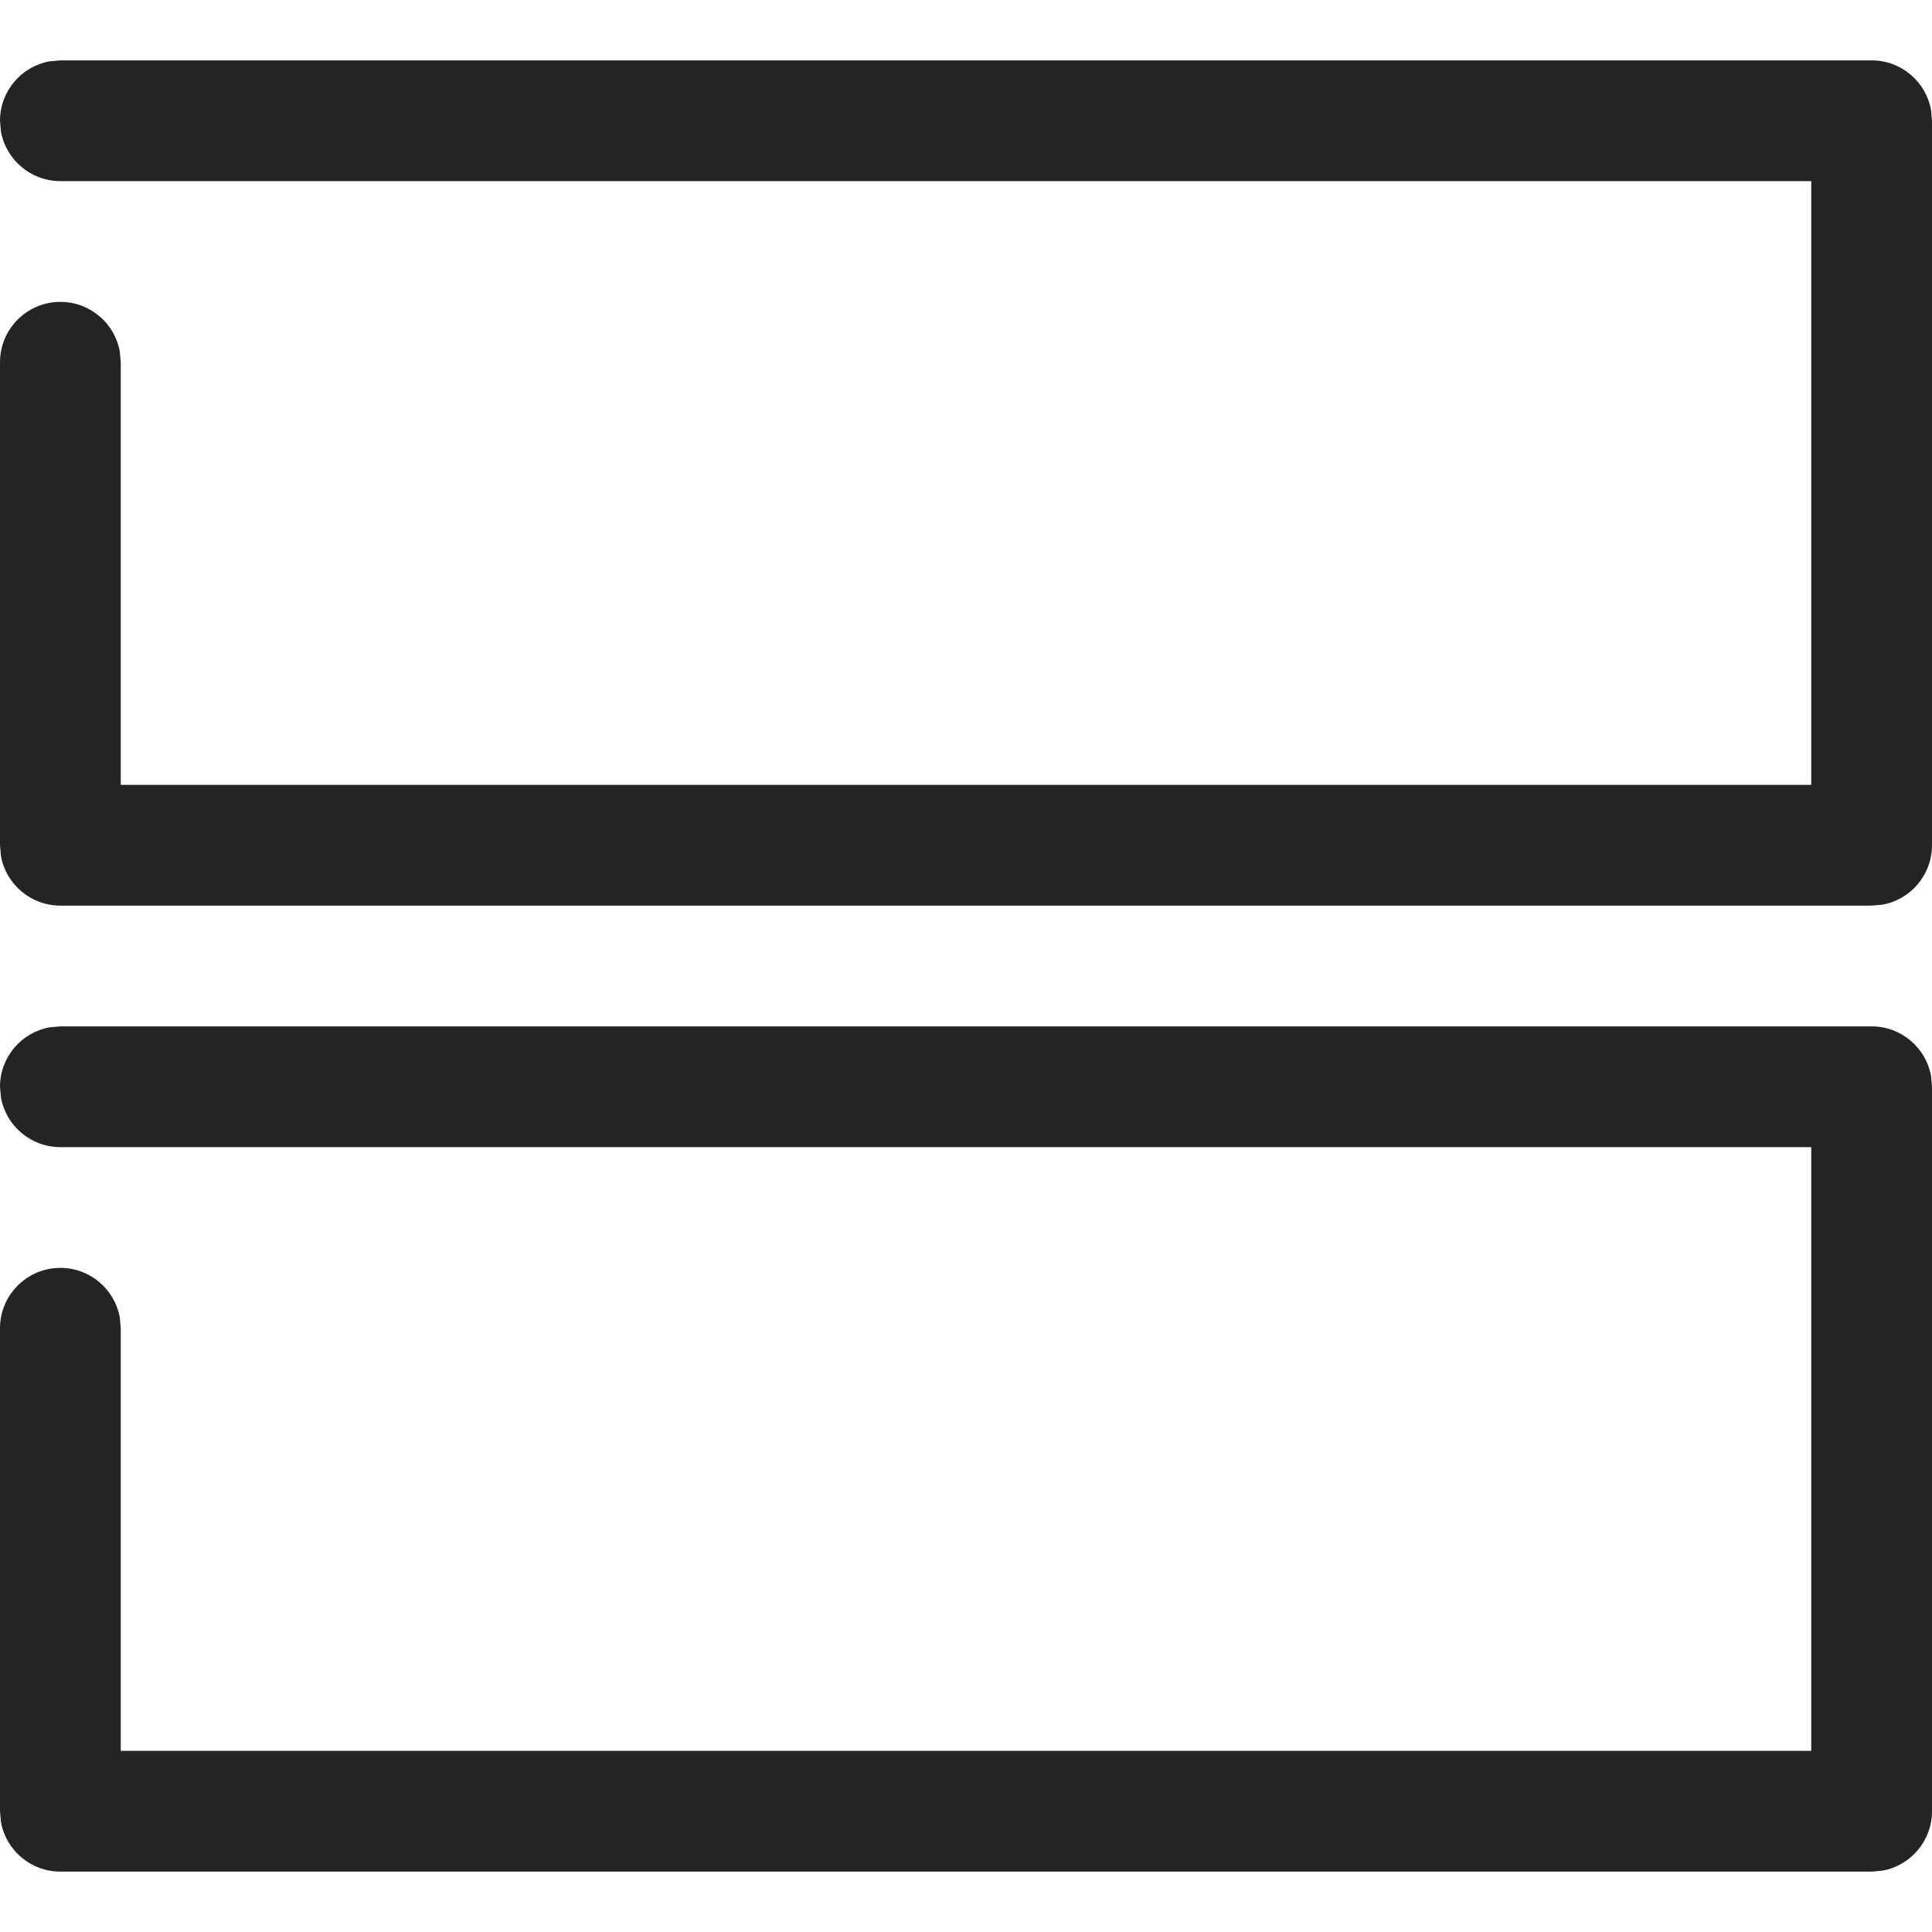 <svg width="16" height="16" viewBox="0 0 16 16" fill="none" xmlns="http://www.w3.org/2000/svg">
<g clip-path="url(#clip0_1478_44350)">
<path d="M0.008 7.09C0.05 7.323 0.255 7.5 0.5 7.5H15.5L15.59 7.492C15.823 7.45 16 7.245 16 7V1L15.992 0.91C15.95 0.677 15.745 0.5 15.5 0.5H0.5L0.41 0.508C0.177 0.55 0 0.755 0 1L0.008 1.09C0.05 1.323 0.255 1.5 0.5 1.5H15V6.5H1V3L0.992 2.91C0.95 2.677 0.745 2.5 0.5 2.5C0.224 2.5 0 2.724 0 3V7L0.008 7.09Z" fill="#242424"/>
<path d="M0.008 15.09C0.05 15.323 0.255 15.5 0.5 15.5H15.5L15.59 15.492C15.823 15.45 16 15.245 16 15V9L15.992 8.91C15.95 8.677 15.745 8.5 15.5 8.5H0.5L0.41 8.508C0.177 8.55 0 8.755 0 9L0.008 9.09C0.05 9.323 0.255 9.5 0.5 9.5H15V14.5H1V11L0.992 10.91C0.95 10.677 0.745 10.5 0.5 10.5C0.224 10.5 0 10.724 0 11V15L0.008 15.09Z" fill="#242424"/>
</g>
<defs>
<clipPath id="clip0_1478_44350">
<rect width="16" height="16" fill="white"/>
</clipPath>
</defs>
</svg>
